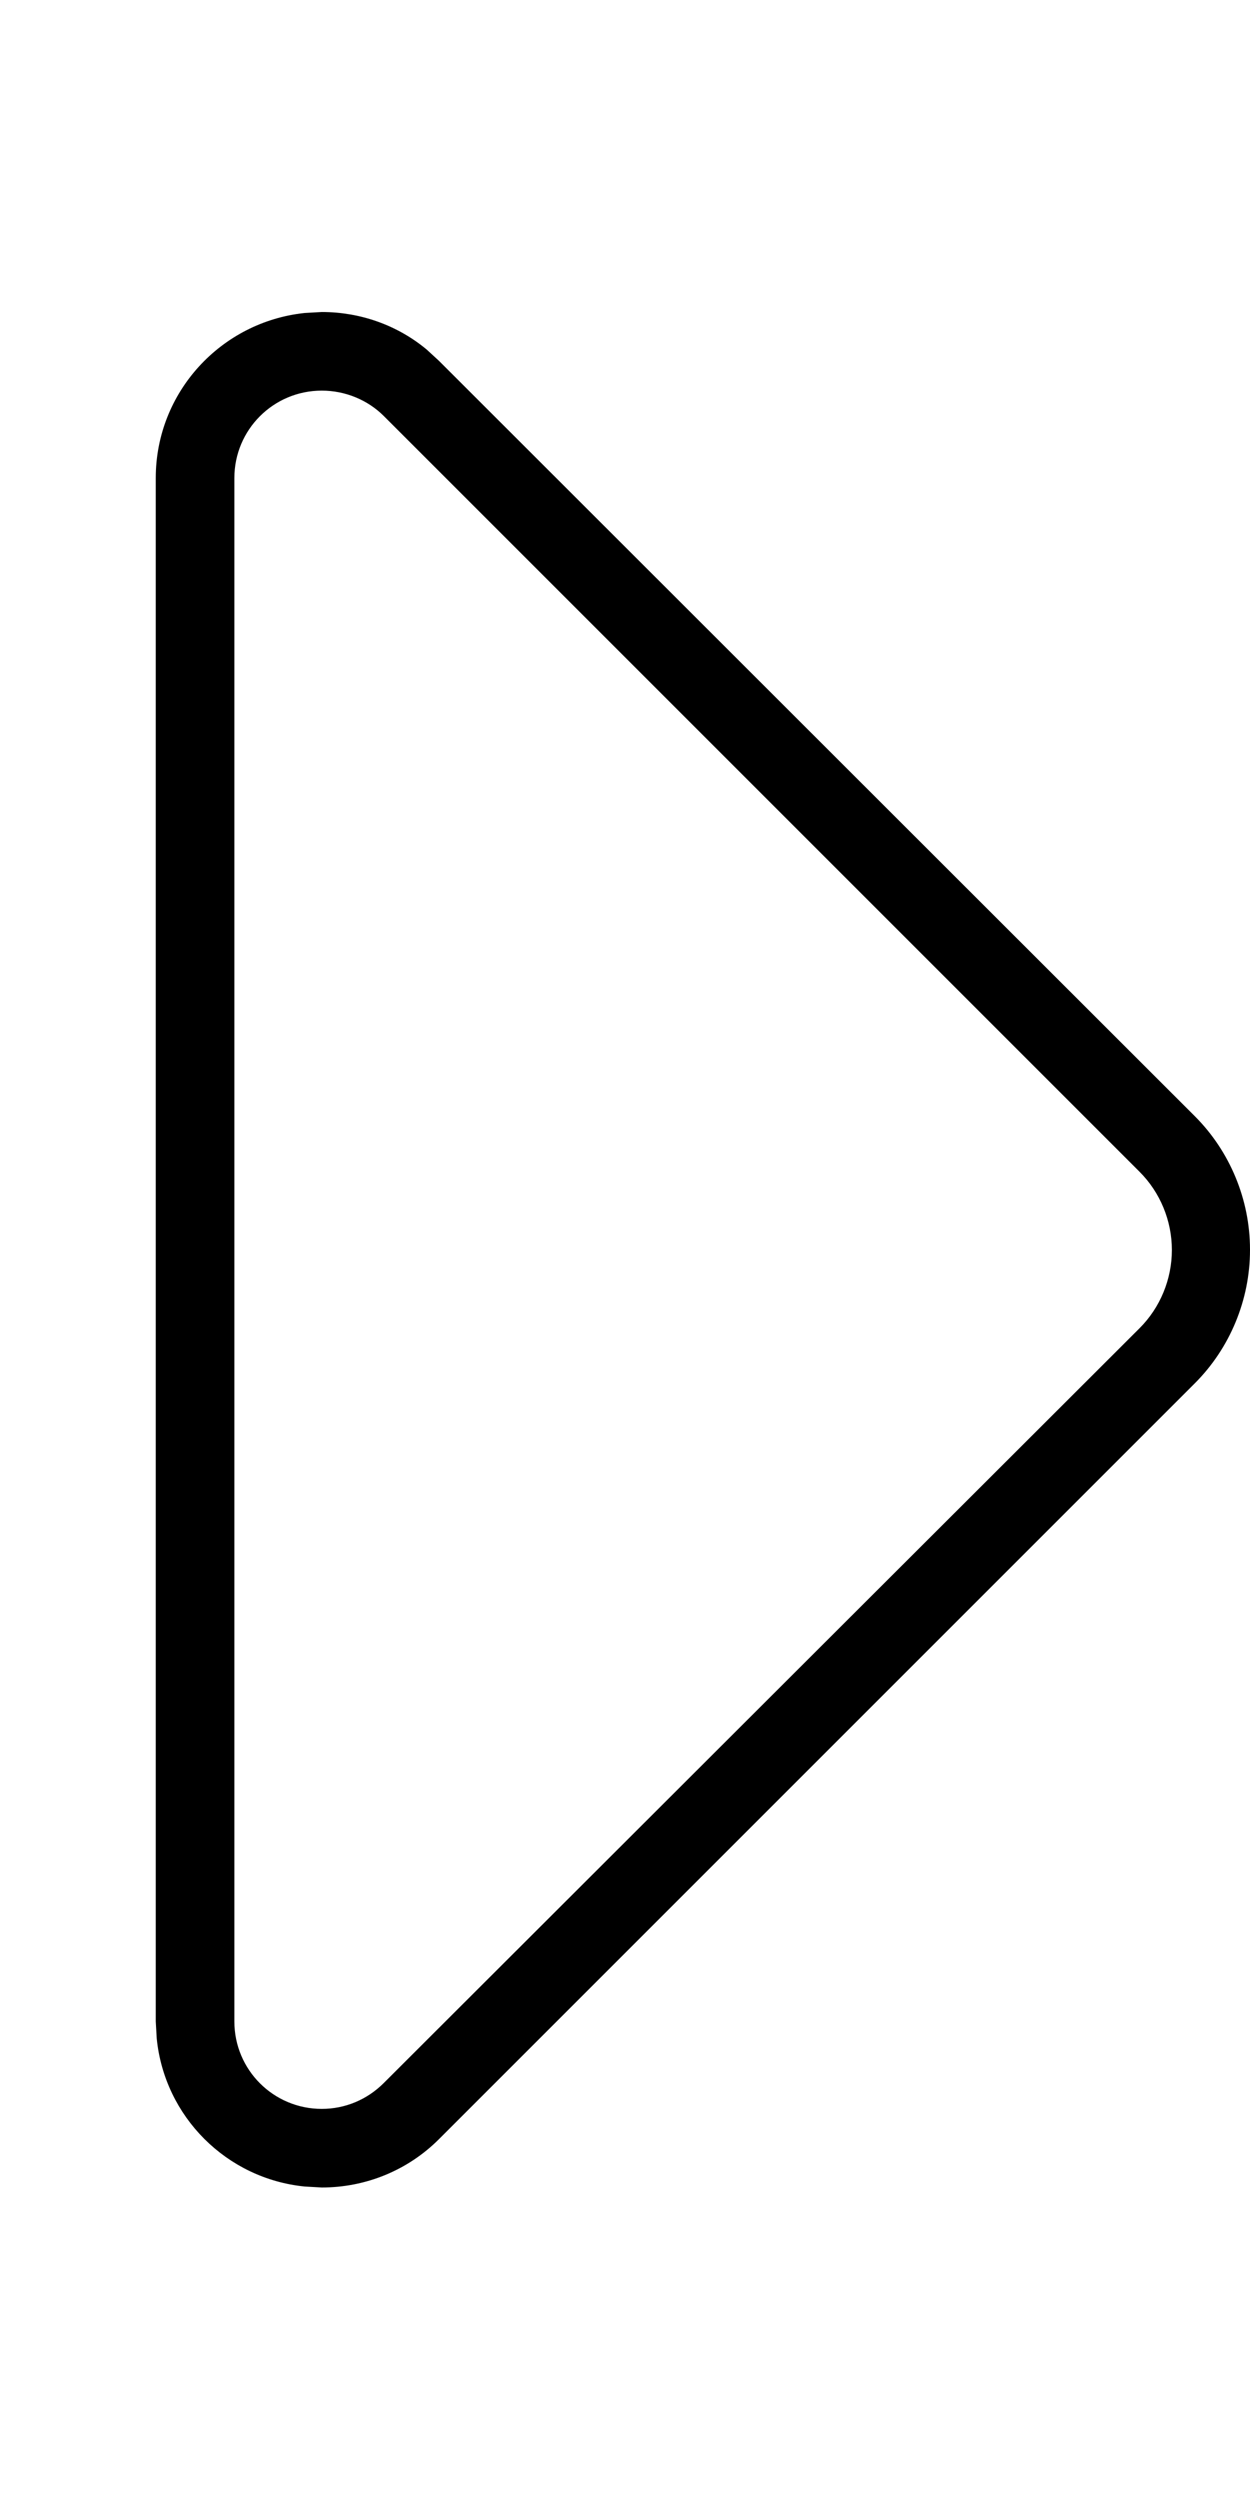 <svg fill="currentColor" xmlns="http://www.w3.org/2000/svg" viewBox="0 0 256 512"><!--! Font Awesome Pro 7.1.0 by @fontawesome - https://fontawesome.com License - https://fontawesome.com/license (Commercial License) Copyright 2025 Fonticons, Inc. --><path fill="currentColor" d="M256 256c0 10.2-4.1 20.1-11.3 27.3L89.9 438.1c-6.4 6.4-15 9.9-24 9.9l-3.5-.2c-16-1.6-28.7-14.3-30.3-30.3l-.2-3.5 0-316.1c0-17.6 13.4-32 30.5-33.8l3.5-.2c7.9 0 15.5 2.7 21.5 7.7l2.5 2.3 154.8 154.7c7.2 7.2 11.3 17.1 11.3 27.3zm-16 0c0-6-2.4-11.8-6.6-16L78.6 85.2C75.3 81.9 70.7 80 65.9 80 56 80 48 88 48 97.9l0 316.1c0 9.9 8 17.9 17.9 17.9 4.8 0 9.3-1.9 12.7-5.3L233.4 272c4.2-4.2 6.6-10 6.6-16z"/></svg>